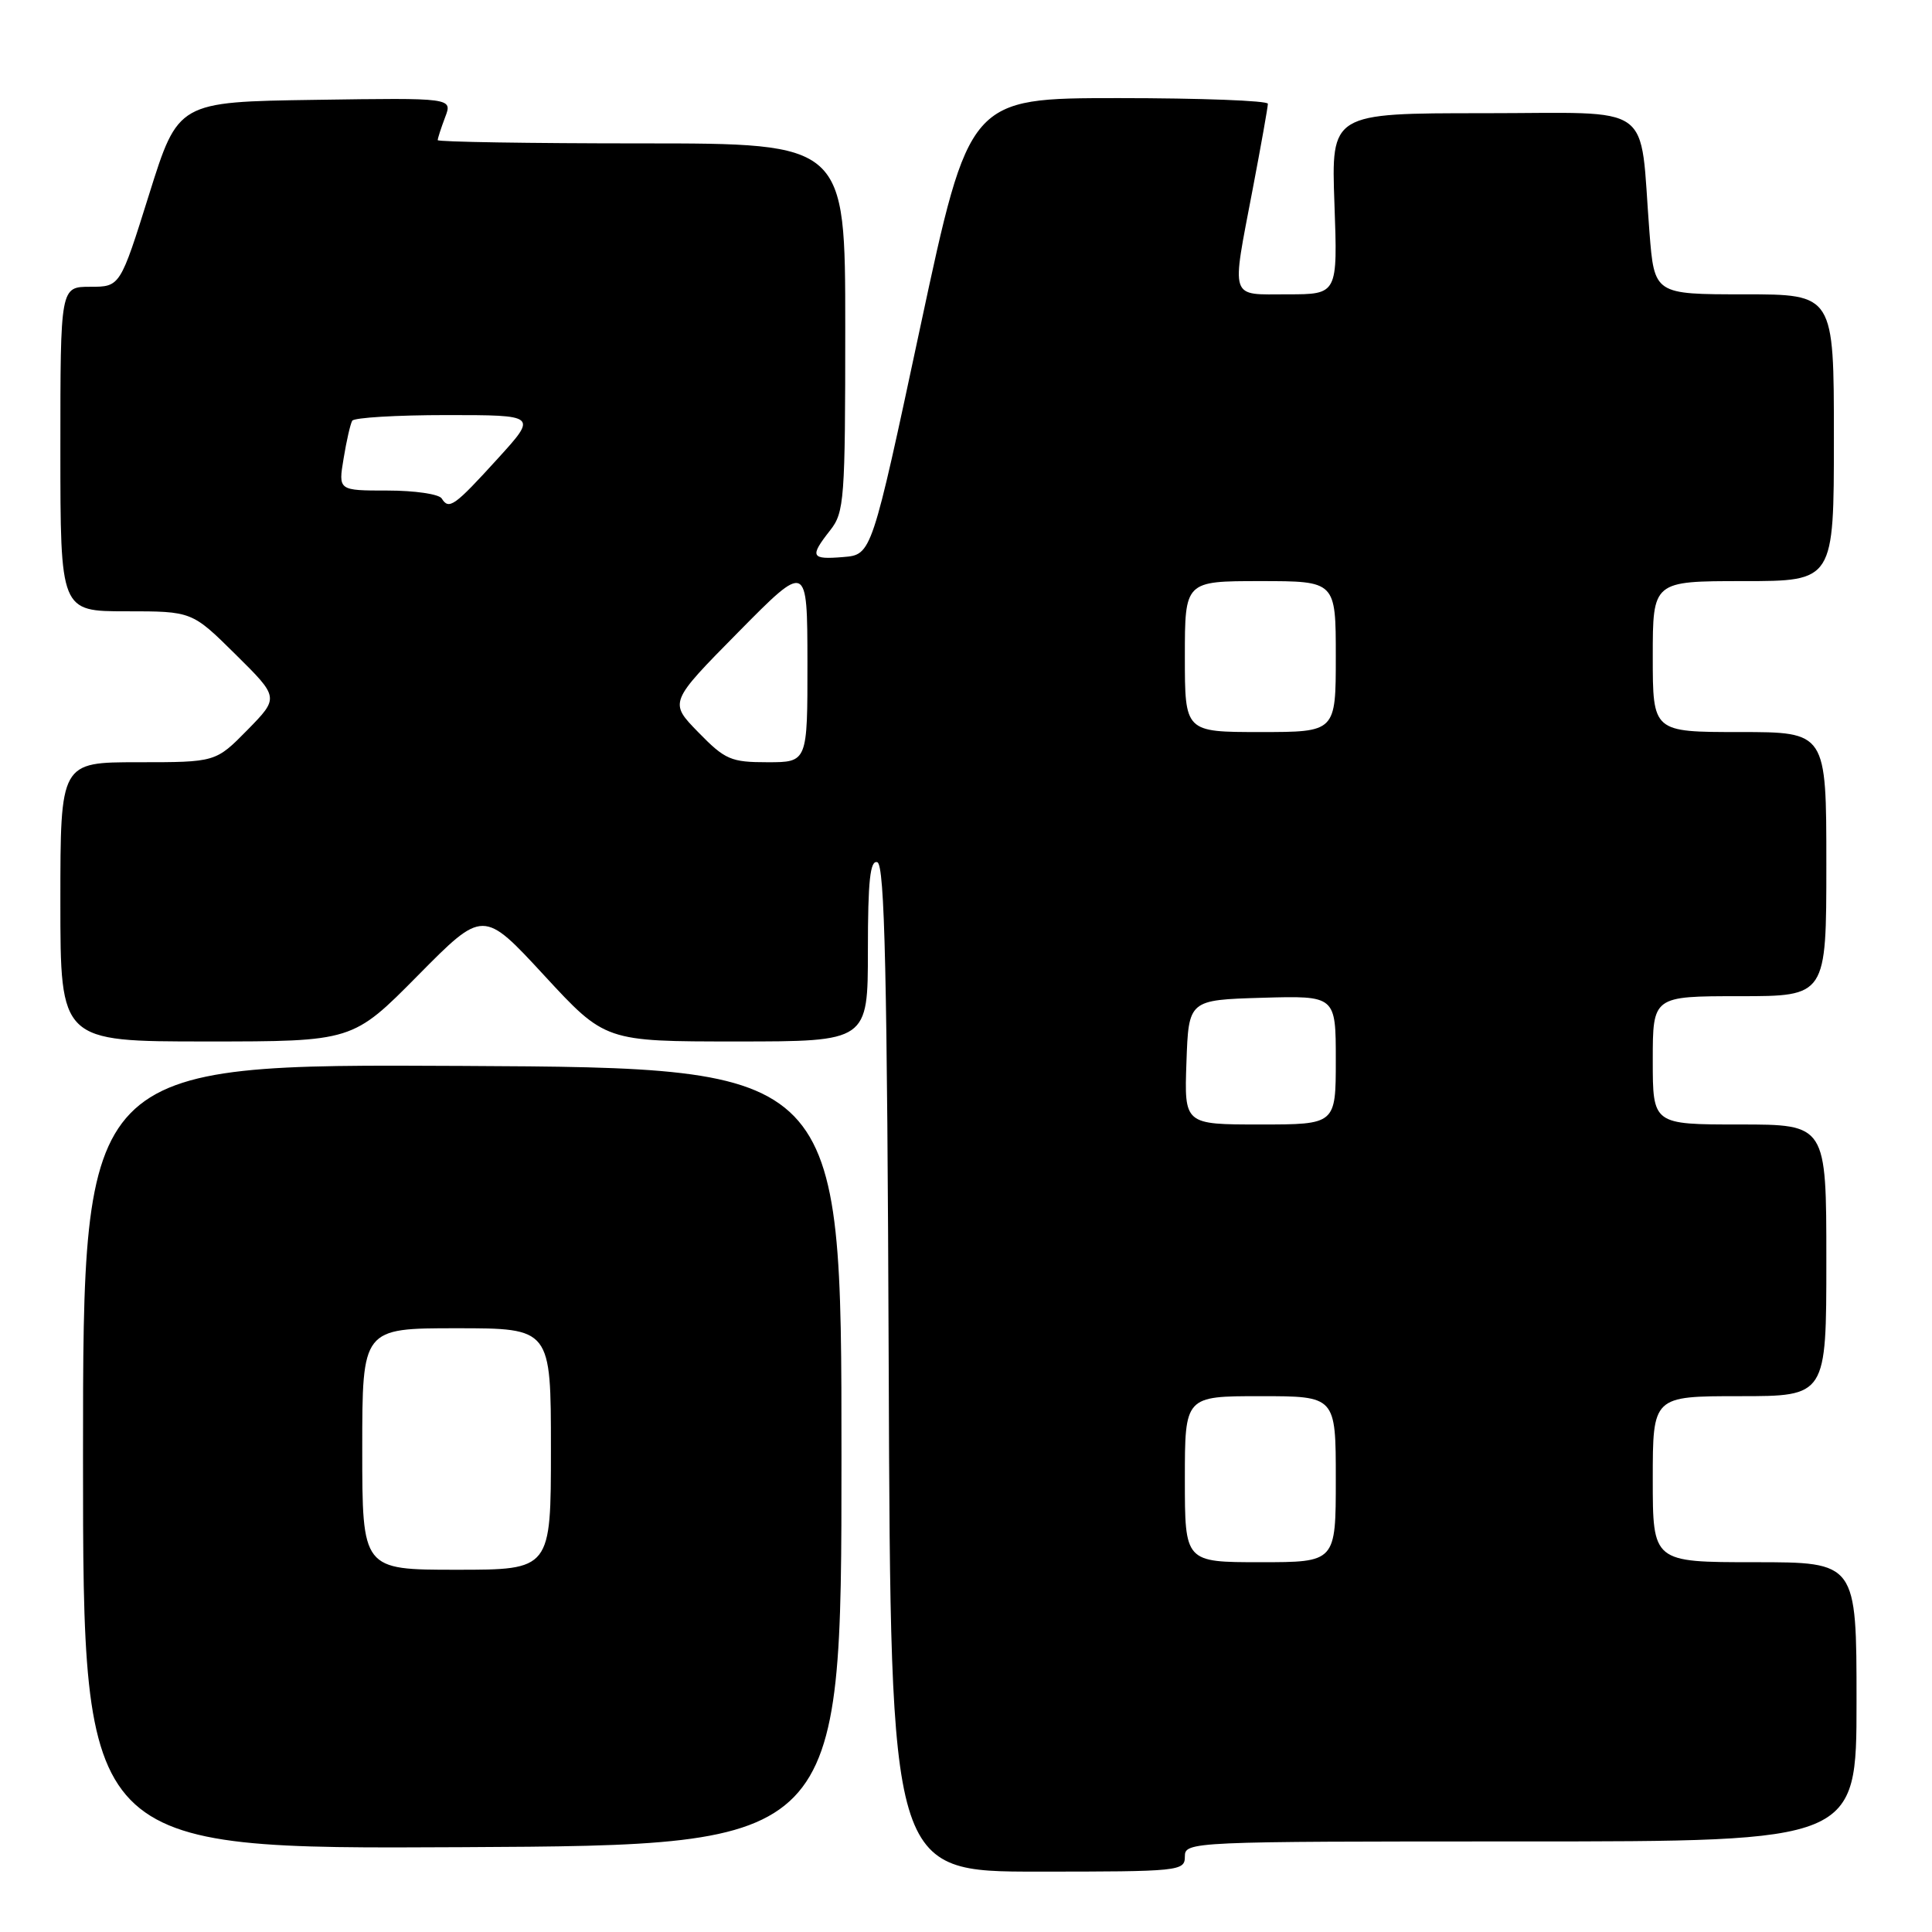 <?xml version="1.0" encoding="UTF-8" standalone="no"?>
<!DOCTYPE svg PUBLIC "-//W3C//DTD SVG 1.1//EN" "http://www.w3.org/Graphics/SVG/1.1/DTD/svg11.dtd" >
<svg xmlns="http://www.w3.org/2000/svg" xmlns:xlink="http://www.w3.org/1999/xlink" version="1.1" viewBox="0 0 256 256">
 <g >
 <path fill="currentColor"
d=" M 157.00 246.00 C 157.00 244.03 157.67 244.00 201.50 244.00 C 246.00 244.00 246.00 244.00 246.00 225.50 C 246.00 207.00 246.00 207.00 232.50 207.00 C 219.00 207.00 219.00 207.00 219.00 196.00 C 219.00 185.00 219.00 185.00 230.50 185.00 C 242.00 185.00 242.00 185.00 242.00 167.00 C 242.00 149.00 242.00 149.00 230.50 149.00 C 219.00 149.00 219.00 149.00 219.00 140.50 C 219.00 132.00 219.00 132.00 230.50 132.00 C 242.00 132.00 242.00 132.00 242.00 114.50 C 242.00 97.00 242.00 97.00 230.50 97.00 C 219.00 97.00 219.00 97.00 219.00 87.00 C 219.00 77.00 219.00 77.00 231.00 77.00 C 243.00 77.00 243.00 77.00 243.00 58.00 C 243.00 39.00 243.00 39.00 231.10 39.00 C 219.21 39.00 219.21 39.00 218.56 30.75 C 217.20 13.27 219.61 15.00 196.61 15.00 C 176.39 15.00 176.39 15.00 176.82 27.00 C 177.25 39.00 177.25 39.00 170.62 39.00 C 162.83 39.00 163.15 39.97 166.00 25.00 C 167.10 19.23 168.00 14.17 168.00 13.75 C 168.00 13.34 159.10 13.00 148.21 13.00 C 128.43 13.00 128.43 13.00 121.96 43.25 C 115.50 73.50 115.50 73.50 111.75 73.81 C 107.44 74.17 107.25 73.77 110.00 70.27 C 111.88 67.89 112.00 66.22 112.00 43.37 C 112.00 19.00 112.00 19.00 85.00 19.00 C 70.15 19.00 58.00 18.80 58.00 18.57 C 58.00 18.33 58.44 16.97 58.98 15.54 C 59.97 12.96 59.97 12.96 41.78 13.23 C 23.60 13.50 23.60 13.50 19.76 25.75 C 15.92 38.00 15.92 38.00 11.96 38.00 C 8.00 38.00 8.00 38.00 8.00 59.50 C 8.00 81.00 8.00 81.00 16.72 81.00 C 25.44 81.00 25.44 81.00 31.22 86.72 C 36.99 92.43 36.99 92.43 32.79 96.72 C 28.58 101.00 28.58 101.00 18.29 101.00 C 8.00 101.00 8.00 101.00 8.00 119.50 C 8.00 138.00 8.00 138.00 27.36 138.00 C 46.73 138.00 46.73 138.00 55.38 129.25 C 64.03 120.50 64.03 120.50 72.11 129.25 C 80.19 138.00 80.19 138.00 97.59 138.00 C 115.00 138.00 115.00 138.00 115.00 125.92 C 115.00 116.69 115.30 113.93 116.25 114.25 C 117.23 114.58 117.56 129.07 117.76 181.33 C 118.01 248.00 118.01 248.00 137.51 248.00 C 156.33 248.00 157.00 247.93 157.00 246.00 Z  M 111.50 193.00 C 111.50 141.50 111.50 141.50 61.25 141.24 C 11.00 140.98 11.00 140.98 11.00 193.00 C 11.00 245.02 11.00 245.02 61.25 244.76 C 111.50 244.50 111.50 244.50 111.50 193.00 Z  M 157.00 196.00 C 157.00 185.00 157.00 185.00 167.00 185.00 C 177.00 185.00 177.00 185.00 177.00 196.00 C 177.00 207.00 177.00 207.00 167.00 207.00 C 157.00 207.00 157.00 207.00 157.00 196.00 Z  M 157.21 140.75 C 157.50 132.50 157.50 132.50 167.25 132.21 C 177.00 131.93 177.00 131.93 177.00 140.46 C 177.00 149.00 177.00 149.00 166.96 149.00 C 156.92 149.00 156.92 149.00 157.21 140.75 Z  M 92.53 97.03 C 88.65 93.06 88.65 93.06 97.81 83.78 C 106.97 74.50 106.97 74.50 106.99 87.75 C 107.00 101.00 107.00 101.00 101.70 101.00 C 96.85 101.00 96.08 100.67 92.53 97.03 Z  M 157.00 87.00 C 157.00 77.00 157.00 77.00 167.00 77.00 C 177.00 77.00 177.00 77.00 177.00 87.00 C 177.00 97.00 177.00 97.00 167.00 97.00 C 157.00 97.00 157.00 97.00 157.00 87.00 Z  M 58.53 66.05 C 58.17 65.47 54.94 65.00 51.35 65.00 C 44.82 65.00 44.82 65.00 45.53 60.75 C 45.91 58.41 46.43 56.16 46.67 55.75 C 46.92 55.34 52.54 55.00 59.16 55.00 C 71.20 55.00 71.20 55.00 65.97 60.75 C 60.21 67.08 59.49 67.60 58.53 66.05 Z  M 48.00 192.00 C 48.00 176.00 48.00 176.00 60.50 176.00 C 73.00 176.00 73.00 176.00 73.00 192.00 C 73.00 208.00 73.00 208.00 60.50 208.00 C 48.00 208.00 48.00 208.00 48.00 192.00 Z "/>
</g>
</svg>